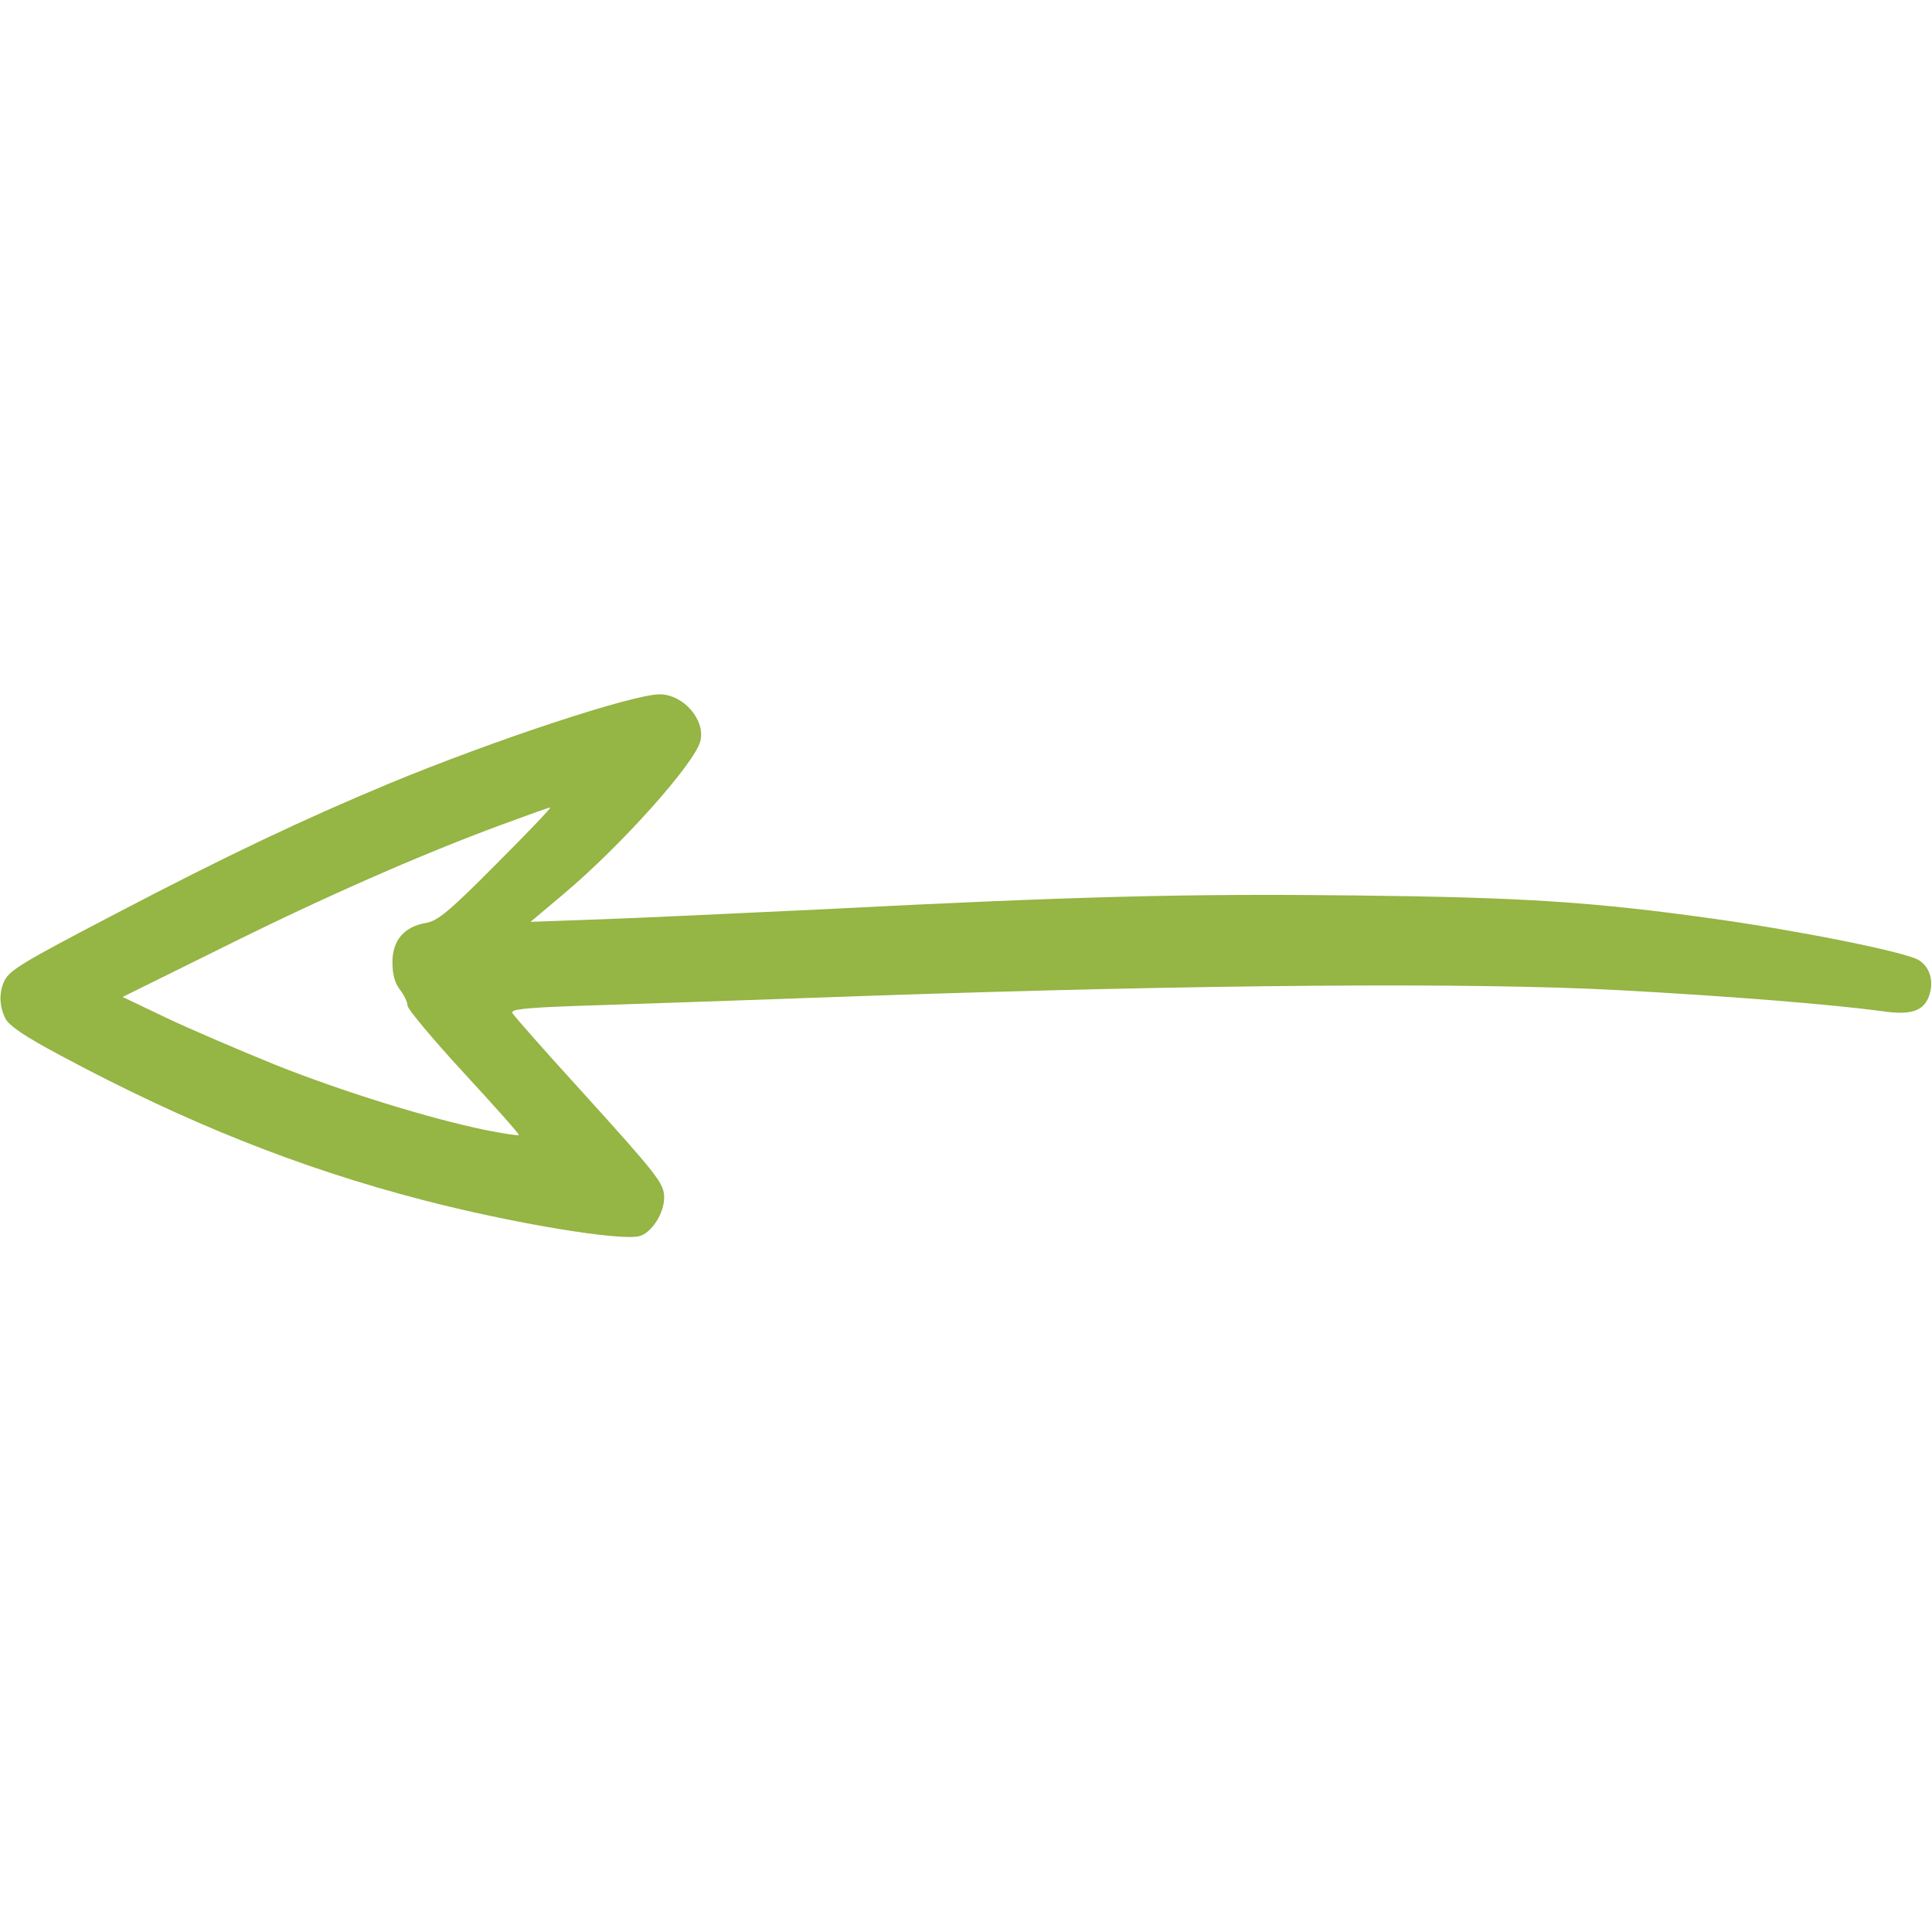 <svg width="50" height="50" viewBox="0 0 50 50" fill="none" xmlns="http://www.w3.org/2000/svg">
<path d="M0.088 25.439C0.225 25.117 0.44 24.98 3.076 23.604C5.899 22.129 7.793 21.23 10.059 20.283C12.793 19.15 16.377 17.969 17.071 17.969C17.686 17.969 18.262 18.633 18.125 19.18C17.979 19.756 16.084 21.875 14.6 23.125L13.731 23.857L15.625 23.789C16.67 23.75 19.2 23.633 21.241 23.535C27.881 23.193 30.801 23.125 35.059 23.174C39.453 23.223 41.24 23.34 44.434 23.789C46.641 24.102 49.365 24.648 49.668 24.854C49.951 25.039 50.049 25.391 49.932 25.752C49.795 26.162 49.473 26.279 48.731 26.172C47.432 25.996 44.785 25.781 41.895 25.625C38.115 25.42 31.006 25.479 22.51 25.771C19.229 25.889 15.791 26.006 14.873 26.035C13.545 26.084 13.203 26.123 13.262 26.221C13.301 26.289 14.072 27.168 14.991 28.174C17.041 30.439 17.188 30.625 17.188 30.996C17.188 31.406 16.856 31.914 16.543 31.992C16.035 32.119 13.262 31.66 10.938 31.055C7.774 30.234 4.824 29.062 1.582 27.324C0.645 26.826 0.244 26.553 0.137 26.357C-0.009 26.055 -0.029 25.742 0.088 25.439ZM7.129 27.559C8.867 28.252 11.104 28.945 12.578 29.248C13.028 29.336 13.409 29.395 13.428 29.375C13.447 29.355 12.803 28.633 12.002 27.764C11.201 26.895 10.547 26.113 10.547 26.025C10.547 25.938 10.459 25.752 10.352 25.615C10.215 25.439 10.156 25.215 10.156 24.902C10.156 24.336 10.459 23.984 11.016 23.887C11.319 23.838 11.602 23.613 12.842 22.363C13.643 21.562 14.278 20.898 14.239 20.898C14.2 20.898 13.633 21.104 12.969 21.348C10.909 22.109 8.408 23.203 5.742 24.531L3.174 25.801L4.297 26.338C4.912 26.631 6.192 27.178 7.129 27.559Z" fill="#95B544"/>
</svg>

